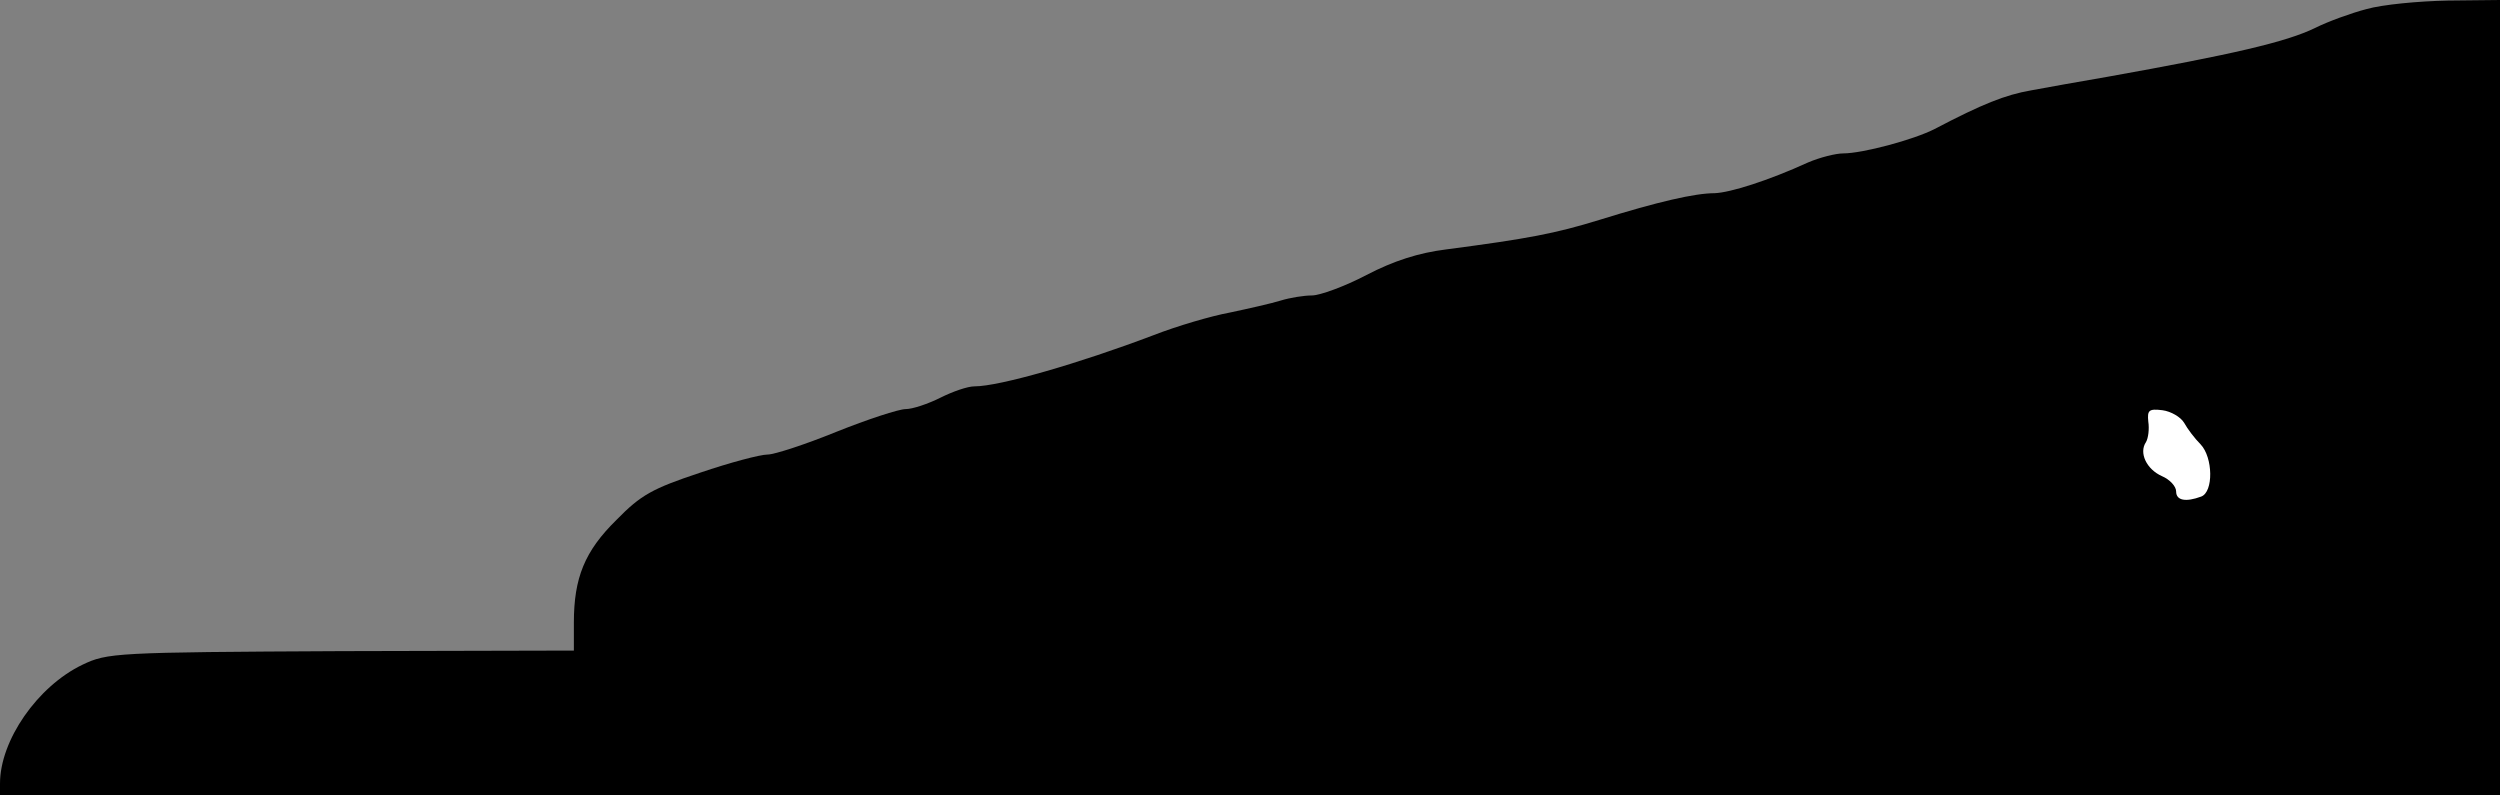 <?xml version="1.0" standalone="no"?>
<!DOCTYPE svg PUBLIC "-//W3C//DTD SVG 20010904//EN"
 "http://www.w3.org/TR/2001/REC-SVG-20010904/DTD/svg10.dtd">
<svg version="1.0" xmlns="http://www.w3.org/2000/svg"
 width="440pt" height="140pt" viewBox="0 0 440 140"
 preserveAspectRatio="xMidYMid meet">
<rect x="0" y="0" width="440" height="140" fill="#808080" stroke="none"/>
<g transform="translate(0,140) scale(0.1,-0.1)"
fill="#000000" stroke="none">
<path fill="#000000" stroke="none" d="M4165 1384 c-27 -7 -68 -22 -90 -33
-51 -25 -147 -47 -365 -86 -47 -8 -108 -19 -135 -24 -46 -8 -86 -24 -170 -68
-37 -19 -127 -43 -161 -43 -13 0 -41 -7 -62 -16 -70 -32 -137 -53 -164 -54
-35 0 -100 -15 -203 -47 -78 -24 -125 -33 -270 -52 -48 -6 -92 -20 -140 -45
-38 -20 -82 -36 -96 -36 -14 0 -39 -4 -55 -9 -16 -5 -56 -14 -89 -21 -33 -6
-94 -24 -135 -40 -132 -50 -271 -90 -315 -90 -12 0 -38 -9 -60 -20 -22 -11
-49 -20 -61 -20 -12 0 -67 -18 -122 -40 -54 -22 -109 -40 -121 -40 -13 0 -66
-14 -119 -32 -84 -28 -104 -39 -147 -83 -56 -55 -75 -102 -75 -181 l0 -49
-410 -1 c-399 -2 -411 -3 -455 -24 -79 -38 -145 -133 -145 -209 l0 -21 2200 0
2200 0 0 700 0 700 -92 -1 c-51 -1 -115 -7 -143 -15z"/>
<path fill="#ffffff" stroke="none" d="M3844 656 c6 -11 19 -28 29 -38 22 -23
23 -84 1 -92 -27 -10 -44 -7 -44 9 0 9 -11 21 -25 27 -27 12 -41 41 -28 60 4
7 6 23 4 36 -2 20 1 23 25 20 15 -2 32 -12 38 -22z"/>
</g>
</svg>

